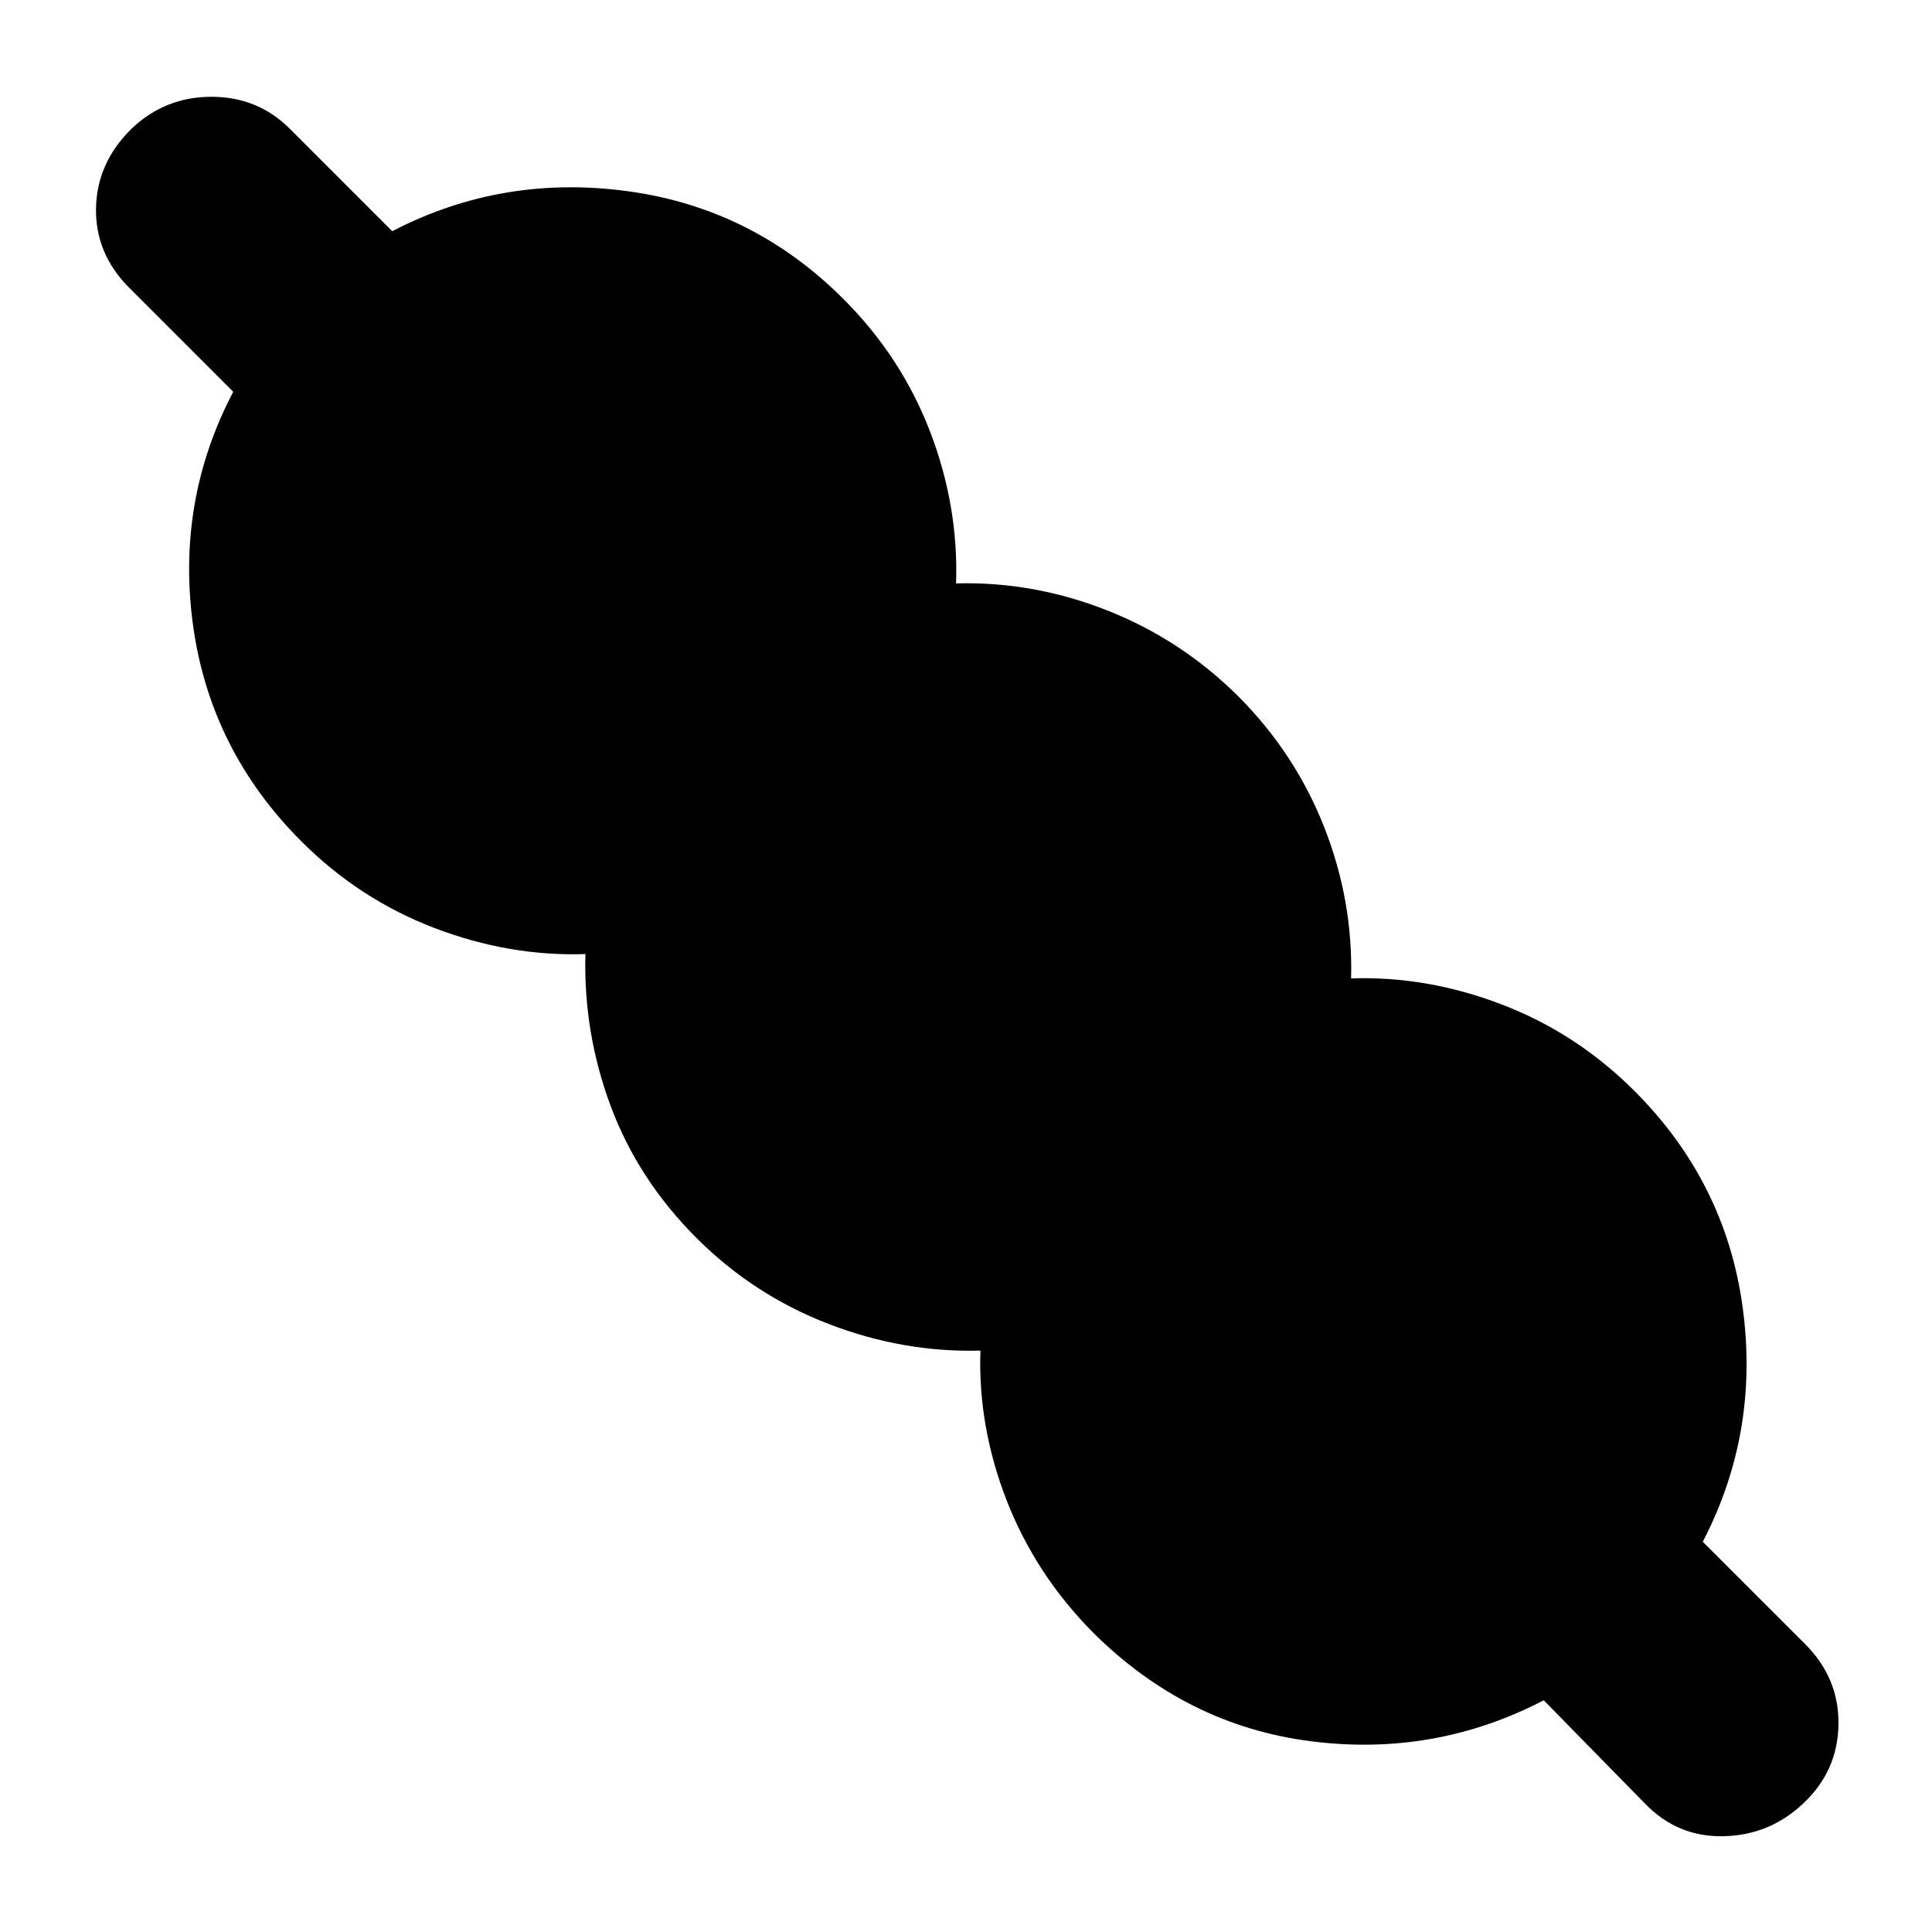 <svg xmlns="http://www.w3.org/2000/svg" height="24" viewBox="0 -960 960 960" width="24"><path d="M767.09-115.13q-54.48 28.28-116.1 20.3-61.62-7.97-107.86-53.97-28.52-28.77-42.88-65.55-14.36-36.78-13.08-74.54-38.47 1.04-75.64-13.32-37.16-14.36-65.44-42.64-29.05-29.04-42.64-65.56-13.6-36.52-12.56-75.52-37.76 1.28-75.04-12.96-37.28-14.24-66.05-43-45.23-45.24-53.83-107.1-8.6-61.86 19.92-116.34l-51.61-51.6q-16.95-16.96-16.57-39.52.38-22.55 17.57-39.51 16.72-15.95 39.77-15.95 23.06 0 39.02 15.95l50.84 50.85q54.48-28.28 116.72-19.92t107.48 53.6q28.76 28.76 43 65.78 14.24 37.02 12.96 75.54 38.47-1.04 75.14 13.44 36.66 14.47 64.94 42.52 28.28 28.28 42.76 64.94 14.48 36.67 13.44 75.38 37.76-1.28 74.92 12.96 37.16 14.24 65.93 43 45.23 45.24 53.71 107.36 8.48 62.12-19.8 116.6l50.85 50.84q16.95 16.96 16.57 40.02-.38 23.05-17.33 39.01-16.72 15.95-39.78 16.45-23.05.5-39.25-16.45l-50.08-51.09Z"/></svg>